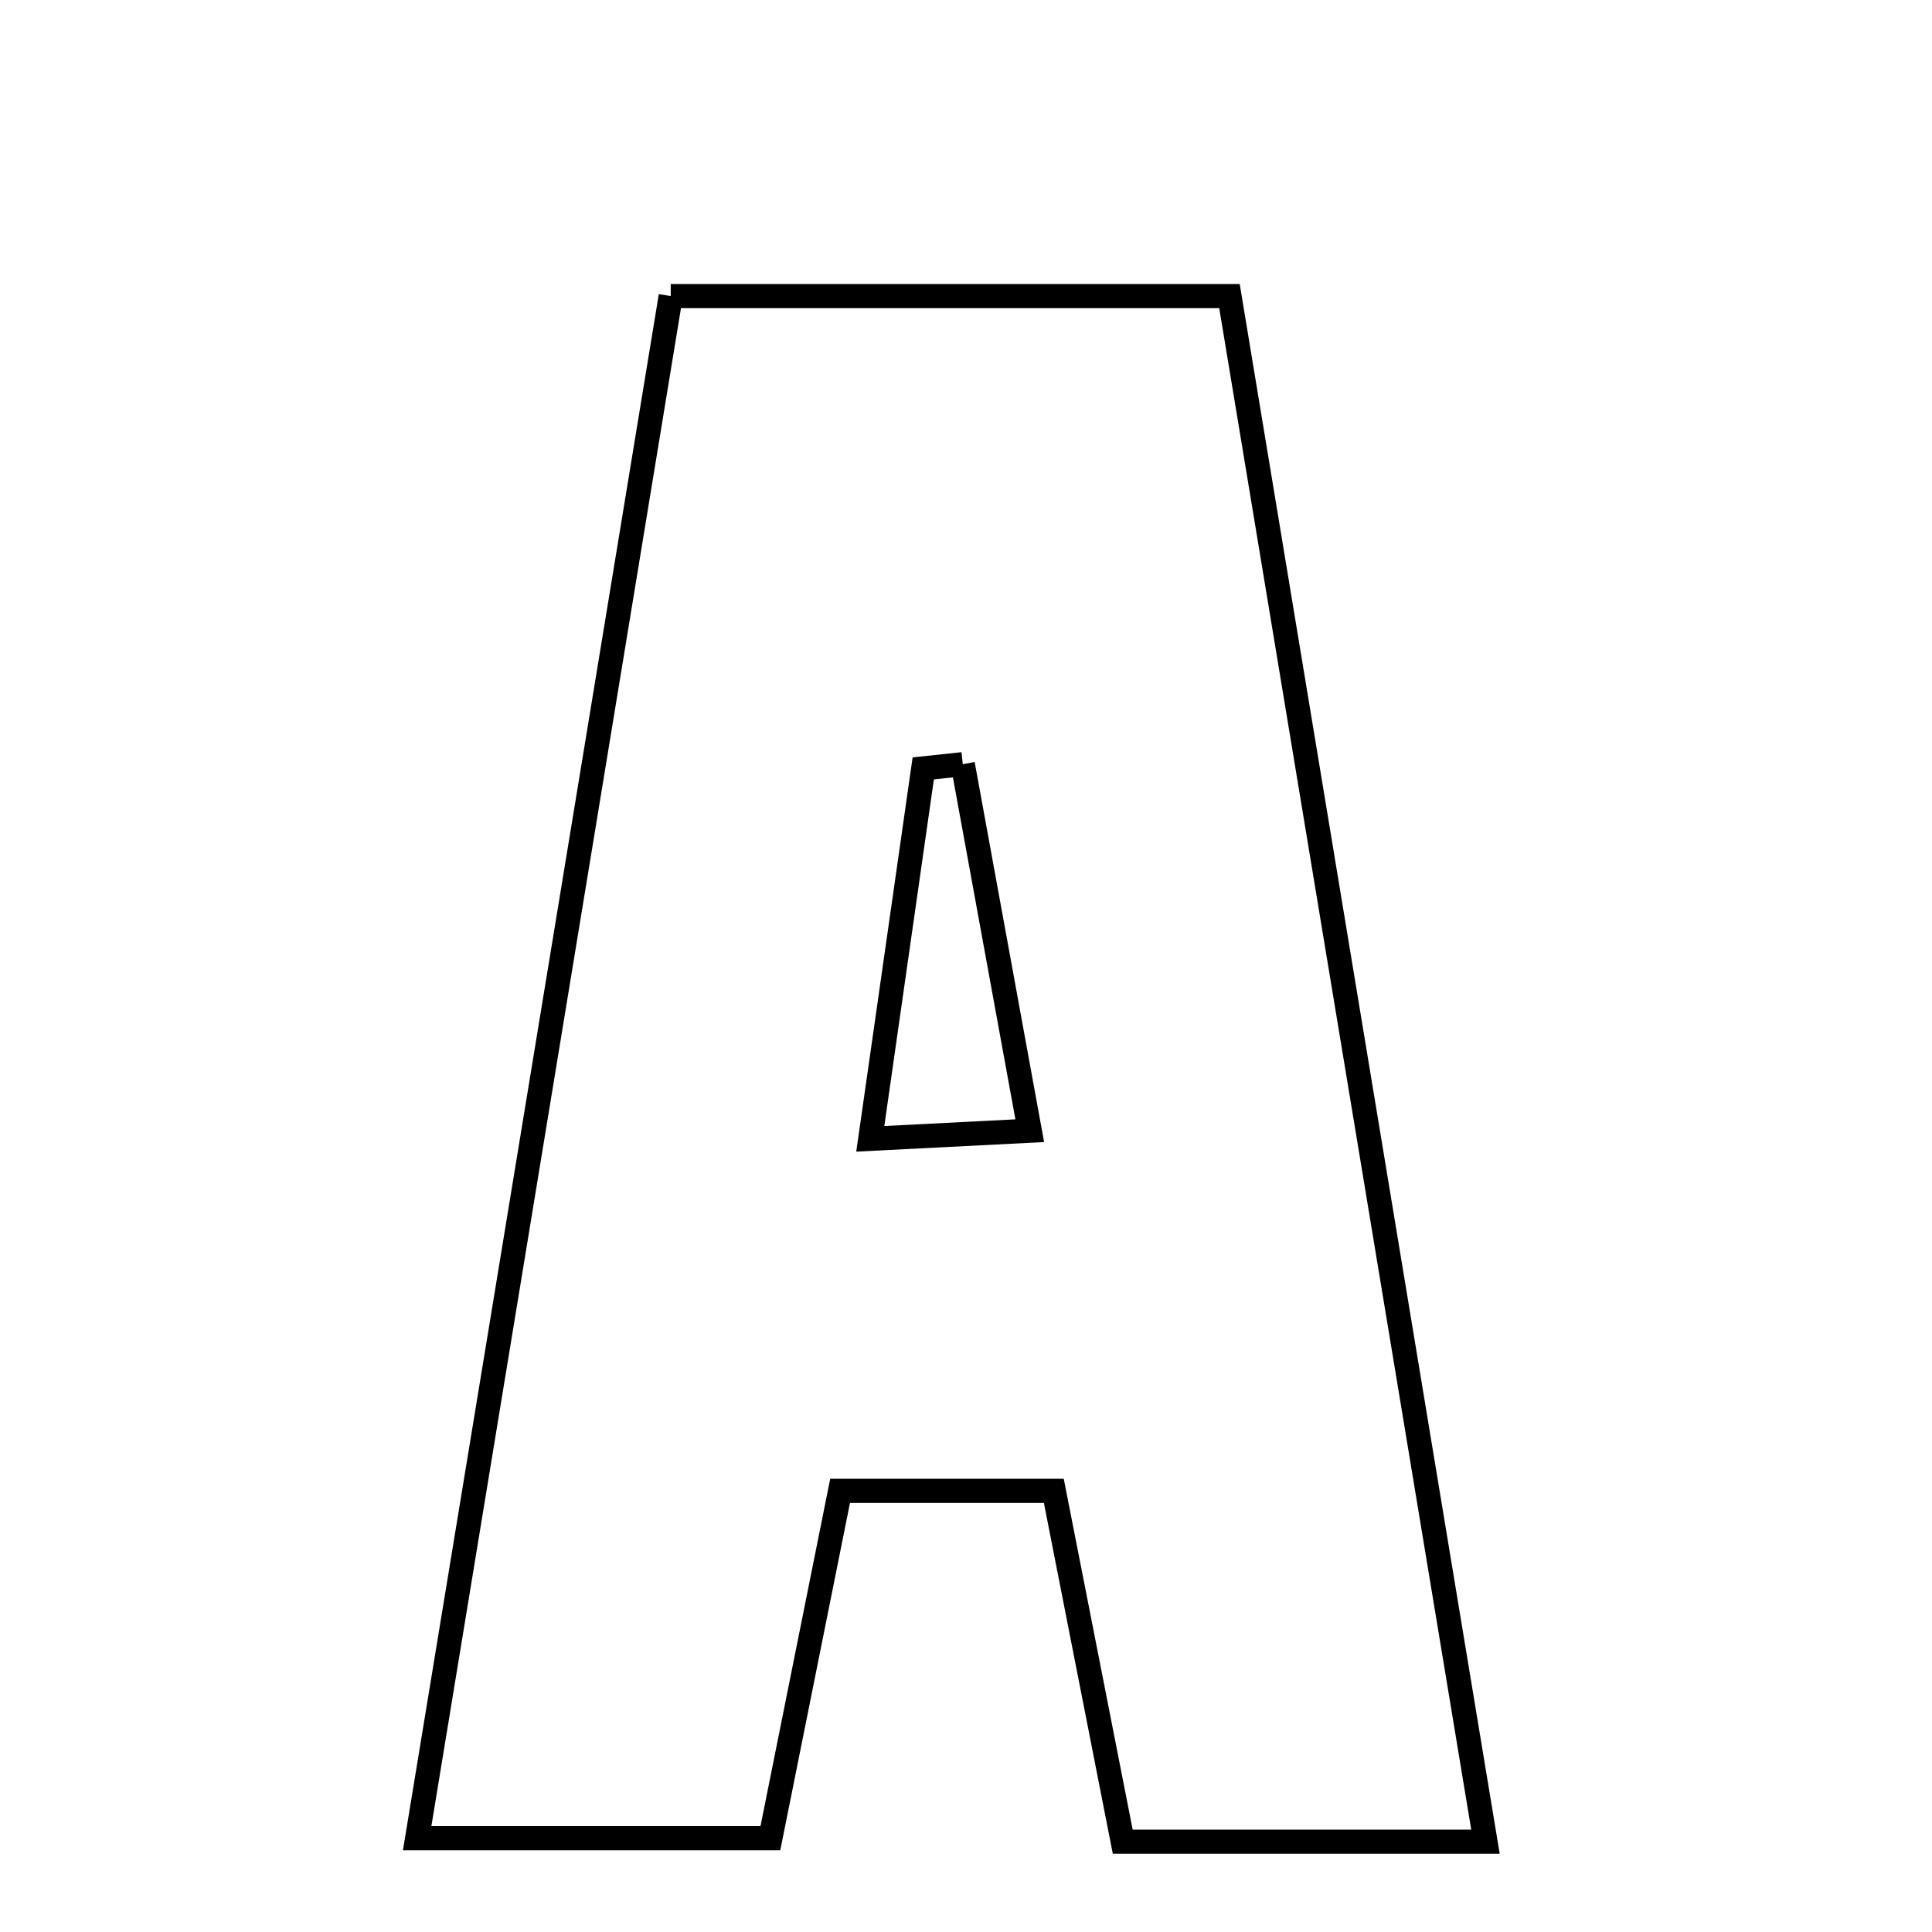 <svg xmlns="http://www.w3.org/2000/svg" viewBox="0.0 0.0 24.0 24.0" height="200px" width="200px"><path fill="none" stroke="black" stroke-width=".3" stroke-opacity="1.0"  filling="0" d="M8.332 3.678 C10.701 3.678 12.837 3.678 15.273 3.678 C16.325 10.031 17.373 16.358 18.453 22.878 C16.85 22.878 15.516 22.878 13.947 22.878 C13.636 21.296 13.374 19.961 13.091 18.52 C12.166 18.52 11.337 18.52 10.436 18.52 C10.14 19.995 9.873 21.326 9.57 22.835 C8.191 22.835 6.885 22.835 5.182 22.835 C6.242 16.388 7.281 10.07 8.332 3.678"></path>
<path fill="none" stroke="black" stroke-width=".3" stroke-opacity="1.0"  filling="0" d="M11.96 9.493 C12.225 10.942 12.49 12.391 12.792 14.046 C12.046 14.084 11.593 14.107 10.811 14.147 C11.067 12.359 11.268 10.952 11.469 9.545 C11.633 9.527 11.797 9.51 11.96 9.493"></path></svg>